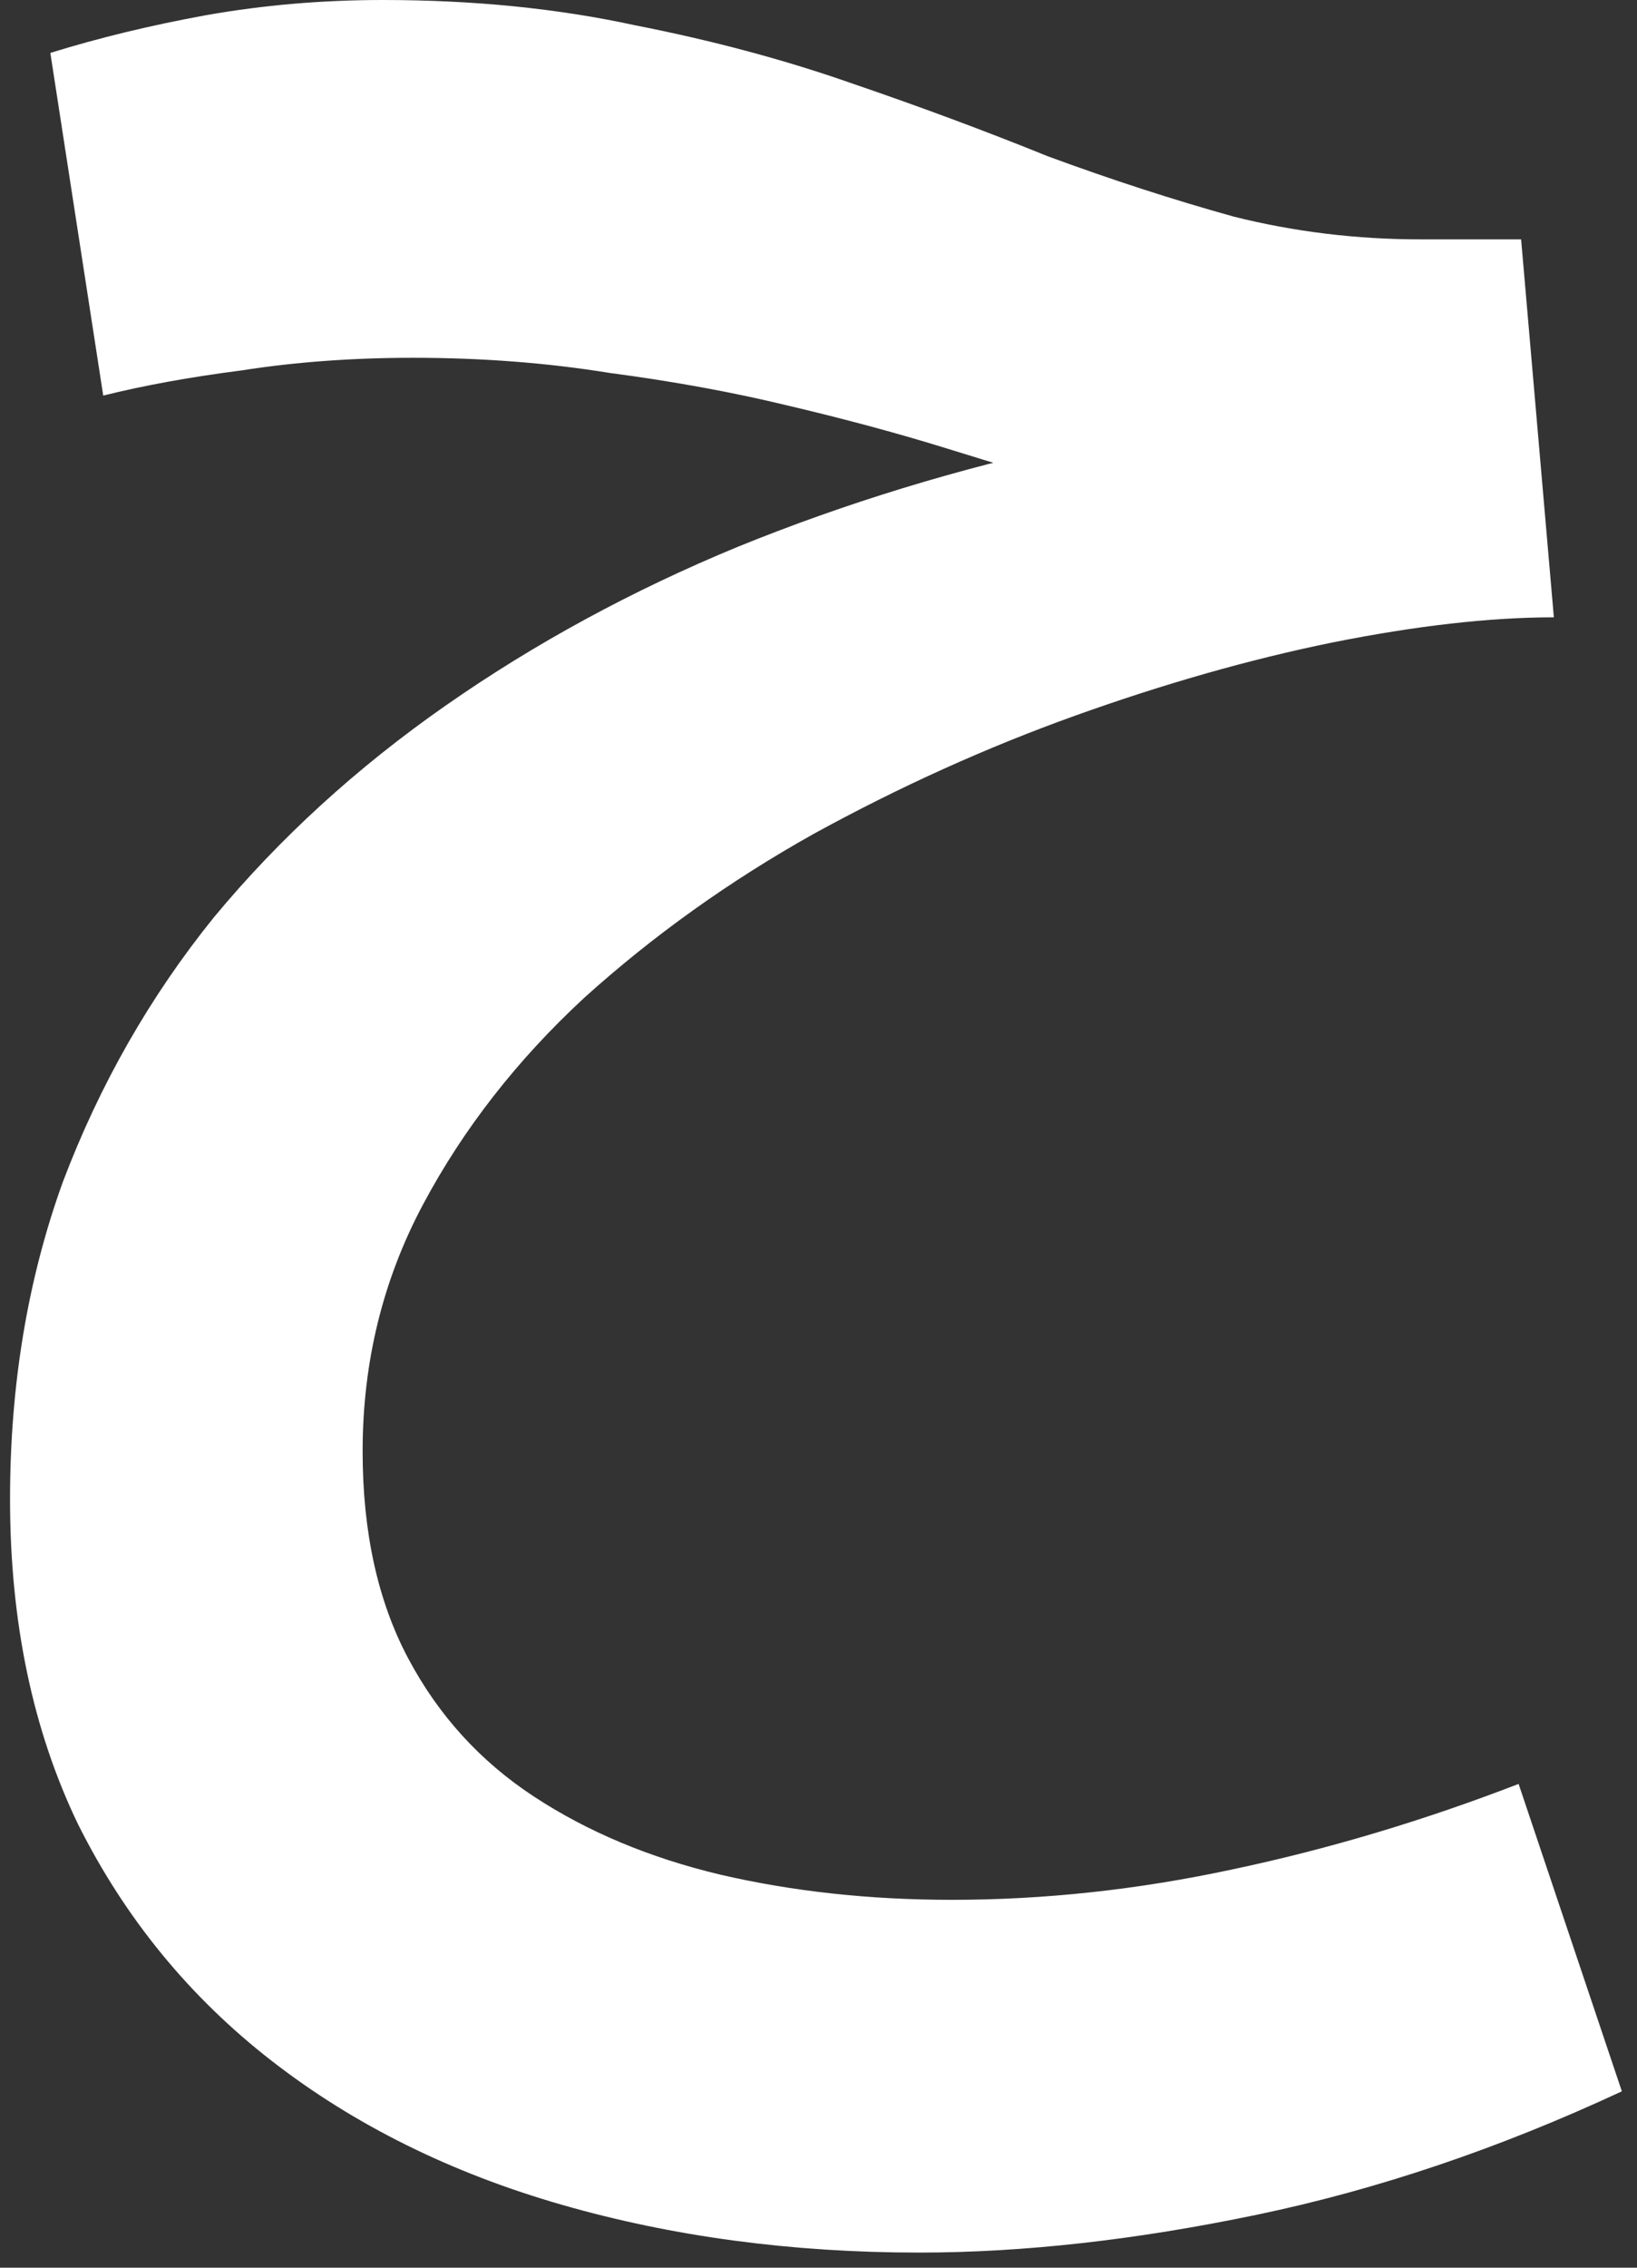 <svg width="52" height="72" viewBox="0 0 52 72" fill="none" xmlns="http://www.w3.org/2000/svg">
<rect x="0" y="0" width="52" height="72" fill="#333333" stroke="none"/>
<path d="M29.199 71.52C25.146 71.52 21.359 71.013 17.839 70C14.319 68.987 11.252 67.467 8.639 65.44C6.026 63.413 3.972 60.907 2.479 57.92C1.039 54.933 0.319 51.493 0.319 47.6C0.319 43.973 0.879 40.613 1.999 37.52C3.172 34.427 4.772 31.627 6.799 29.12C8.879 26.613 11.332 24.373 14.159 22.4C16.986 20.427 20.079 18.747 23.439 17.36C26.852 15.973 30.426 14.88 34.159 14.08L34.319 15.52C33.039 15.147 31.626 14.72 30.079 14.24C28.532 13.76 26.852 13.307 25.039 12.88C23.279 12.453 21.386 12.107 19.359 11.84C17.386 11.52 15.306 11.36 13.119 11.36C11.199 11.36 9.386 11.493 7.679 11.76C6.026 11.973 4.559 12.24 3.279 12.56L1.599 1.68C3.146 1.2 4.799 0.8 6.559 0.48C8.372 0.16 10.239 0 12.159 0C15.039 0 17.706 0.267 20.159 0.8C22.612 1.28 24.906 1.893 27.039 2.64C29.226 3.387 31.306 4.16 33.279 4.96C35.306 5.707 37.279 6.347 39.199 6.88C41.119 7.36 43.092 7.6 45.119 7.6H48.319L49.359 19.6C47.332 19.6 44.986 19.867 42.319 20.4C39.706 20.933 36.986 21.707 34.159 22.72C31.332 23.733 28.559 24.987 25.839 26.48C23.172 27.973 20.746 29.707 18.559 31.68C16.426 33.653 14.719 35.84 13.439 38.24C12.159 40.64 11.519 43.253 11.519 46.08C11.519 48.64 11.999 50.827 12.959 52.64C13.919 54.453 15.252 55.92 16.959 57.04C18.666 58.16 20.639 58.987 22.879 59.52C25.172 60.053 27.626 60.32 30.239 60.32C33.172 60.32 36.132 60 39.119 59.36C42.159 58.72 45.199 57.813 48.239 56.64L51.519 66.4C47.626 68.213 43.759 69.52 39.919 70.32C36.079 71.12 32.506 71.52 29.199 71.52Z" fill="white"/>
</svg>
